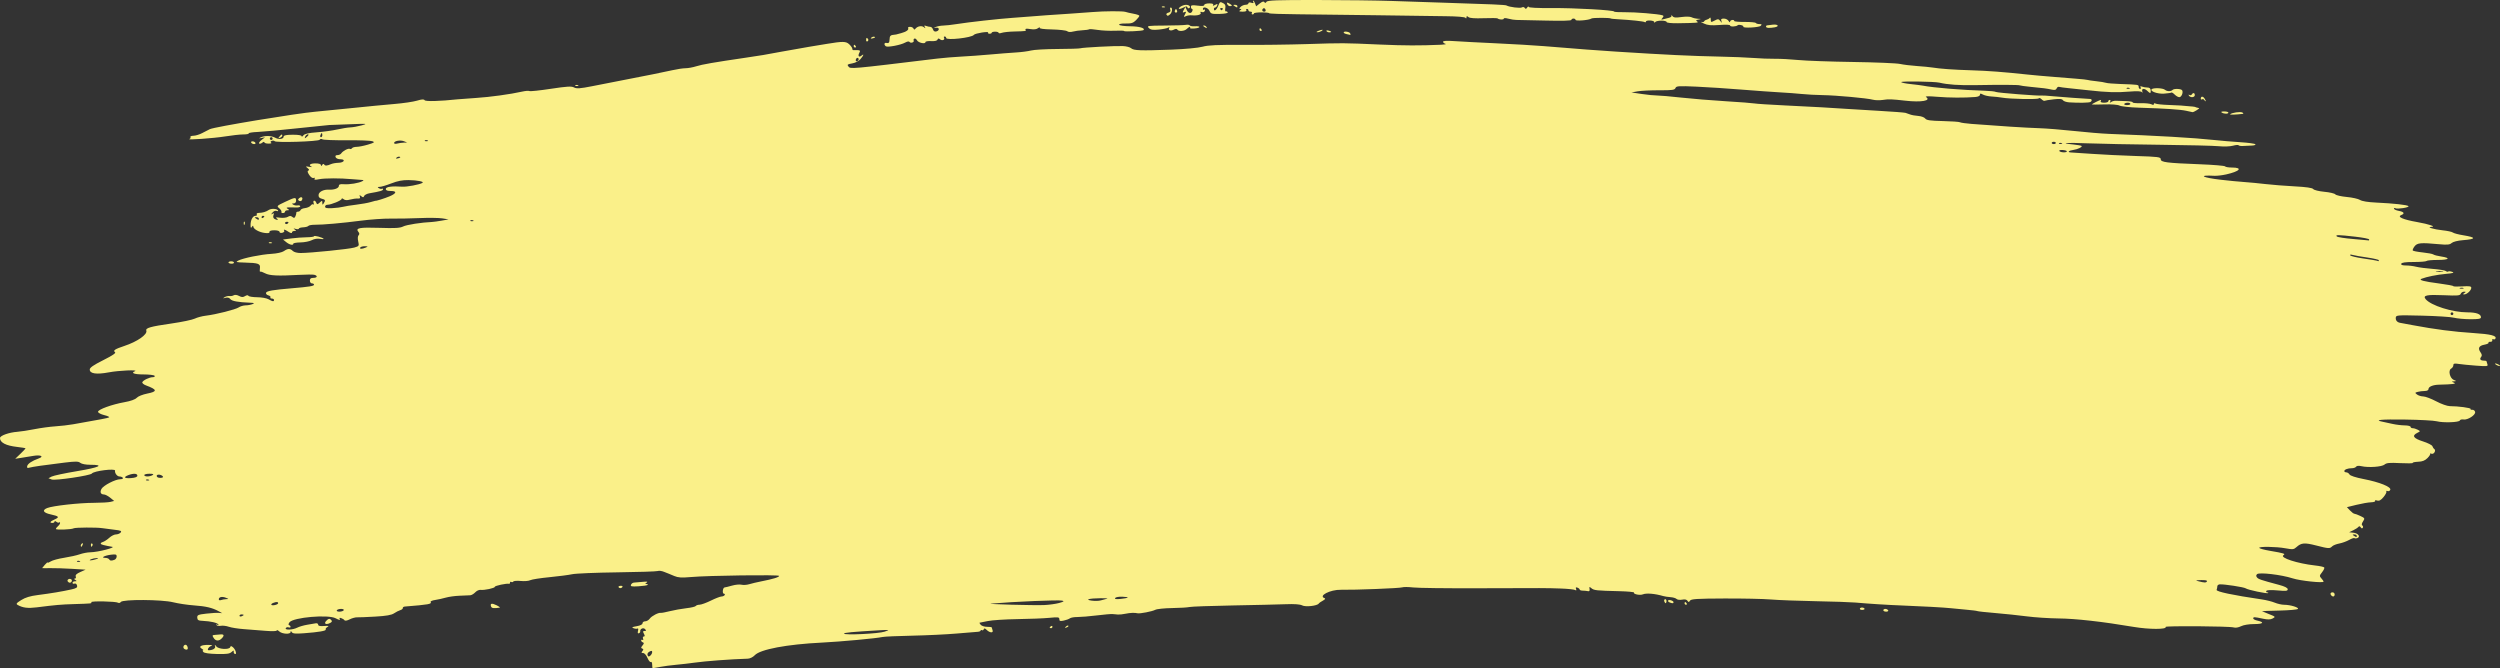 <svg width="217" height="58" viewBox="0 0 217 58" fill="none" xmlns="http://www.w3.org/2000/svg">
<rect x="0" y="0" width="217" height="58" fill="#333333" stroke="none"/>
<path d="M56.609 57.694C56.609 57.525 56.557 57.42 56.493 57.459C56.429 57.499 56.297 57.34 56.2 57.107C56.097 56.861 55.938 56.683 55.822 56.683C55.663 56.683 55.651 56.648 55.761 56.515C55.868 56.386 55.865 56.335 55.746 56.295C55.624 56.254 55.629 56.197 55.771 56.025C55.908 55.858 55.915 55.794 55.801 55.756C55.718 55.728 55.651 55.653 55.651 55.589C55.651 55.525 55.704 55.505 55.769 55.545C55.837 55.587 55.857 55.539 55.816 55.432C55.777 55.33 55.807 55.247 55.882 55.247C55.982 55.247 55.984 55.182 55.89 55.007C55.787 54.815 55.799 54.768 55.951 54.768C56.103 54.768 56.111 54.737 55.989 54.607C55.834 54.441 55.533 54.59 55.572 54.813C55.583 54.87 55.528 54.941 55.451 54.969C55.358 55.003 55.334 54.93 55.38 54.756C55.418 54.61 55.4 54.52 55.34 54.554C55.281 54.59 55.124 54.578 54.992 54.53C54.802 54.46 54.858 54.424 55.261 54.355C55.579 54.301 55.771 54.204 55.771 54.099C55.771 54.006 55.875 53.93 56.004 53.93C56.132 53.93 56.31 53.825 56.4 53.696C56.562 53.465 57.172 53.151 57.37 53.196C57.426 53.209 57.776 53.142 58.148 53.048C58.521 52.955 59.163 52.84 59.575 52.793C59.986 52.747 60.354 52.66 60.39 52.601C60.427 52.542 60.575 52.492 60.719 52.49C60.864 52.489 61.306 52.328 61.701 52.134C62.096 51.939 62.511 51.779 62.622 51.777C62.734 51.776 62.858 51.721 62.899 51.655C62.94 51.589 62.912 51.535 62.838 51.535C62.672 51.535 62.731 51 62.899 50.988C62.965 50.984 63.255 50.912 63.544 50.83C63.833 50.747 64.201 50.712 64.362 50.753C64.522 50.793 64.825 50.773 65.034 50.709C65.243 50.644 65.716 50.533 66.083 50.461C67.092 50.264 67.631 50.099 67.631 49.987C67.631 49.872 61.485 49.952 59.964 50.088C59.162 50.159 58.856 50.139 58.526 49.996C58.295 49.896 58.08 49.806 58.047 49.797C58.014 49.787 57.829 49.714 57.637 49.635C57.444 49.555 57.202 49.523 57.098 49.564C56.994 49.604 55.399 49.657 53.554 49.68C51.709 49.704 49.957 49.777 49.661 49.843C49.364 49.908 48.476 50.024 47.686 50.101C46.897 50.177 46.148 50.295 46.021 50.362C45.895 50.43 45.529 50.46 45.207 50.429C44.885 50.398 44.593 50.42 44.557 50.477C44.522 50.535 44.443 50.55 44.381 50.513C44.32 50.475 44.27 50.501 44.27 50.571C44.27 50.64 44.229 50.687 44.18 50.673C43.98 50.621 42.952 50.839 42.952 50.934C42.952 51.05 42.047 51.245 41.705 51.201C41.579 51.185 41.375 51.281 41.251 51.414C41.127 51.546 40.933 51.661 40.821 51.669C40.708 51.677 40.292 51.695 39.897 51.709C39.502 51.723 38.962 51.797 38.699 51.873C38.435 51.949 38.016 52.042 37.767 52.079C37.518 52.116 37.344 52.193 37.38 52.251C37.491 52.431 37.225 52.479 35.143 52.648C35.033 52.657 34.952 52.715 34.964 52.778C34.975 52.84 34.877 52.923 34.745 52.961C34.614 53 34.37 53.124 34.203 53.237C33.986 53.385 33.532 53.465 32.586 53.52C31.863 53.562 31.147 53.591 30.994 53.584C30.842 53.578 30.552 53.658 30.349 53.762C30.14 53.87 29.95 53.905 29.907 53.843C29.804 53.689 29.383 53.542 29.475 53.692C29.572 53.849 29.456 53.841 29.137 53.668C28.493 53.319 25.445 53.585 25.127 54.017C25.029 54.151 25.018 54.241 25.097 54.267C25.165 54.29 25.221 54.356 25.221 54.415C25.221 54.473 25.146 54.492 25.054 54.456C24.961 54.421 24.85 54.45 24.807 54.52C24.691 54.708 25.409 54.681 25.796 54.483C25.974 54.392 26.362 54.278 26.659 54.229C26.955 54.181 27.292 54.123 27.408 54.102C27.523 54.081 27.617 54.134 27.617 54.22C27.617 54.331 27.766 54.365 28.126 54.337C28.52 54.306 28.587 54.325 28.423 54.42C28.307 54.488 28.238 54.587 28.271 54.64C28.342 54.755 27.672 54.871 26.376 54.967C25.648 55.021 25.41 55 25.329 54.873C25.253 54.753 25.224 54.749 25.223 54.858C25.22 55.078 24.5 55.042 24.242 54.809C24.122 54.7 24.023 54.662 24.023 54.724C24.023 54.793 23.634 54.805 23.035 54.755C22.491 54.71 21.642 54.643 21.148 54.607C20.654 54.571 20.072 54.478 19.856 54.402C19.64 54.325 19.328 54.288 19.164 54.319C19 54.351 18.832 54.322 18.79 54.254C18.744 54.179 18.775 54.169 18.872 54.229C18.969 54.289 18.999 54.279 18.952 54.202C18.861 54.056 18.29 53.923 17.614 53.892C17.215 53.874 17.132 53.827 17.122 53.613C17.11 53.383 17.193 53.346 17.9 53.264C18.336 53.213 18.827 53.184 18.991 53.198L19.291 53.224L18.973 53.051C18.422 52.752 17.884 52.625 16.835 52.548C16.275 52.508 15.466 52.386 15.038 52.279C14.053 52.031 10.635 52.012 10.486 52.253C10.434 52.336 10.329 52.365 10.252 52.317C10.052 52.193 7.847 52.152 7.922 52.273C7.992 52.386 7.974 52.388 6.407 52.436C5.301 52.469 4.834 52.51 3.178 52.719C2.422 52.814 1.981 52.759 1.549 52.518C1.369 52.417 1.407 52.359 1.843 52.085C2.194 51.863 2.623 51.733 3.27 51.651C4.375 51.512 5.43 51.336 6.189 51.164C6.644 51.062 6.734 50.998 6.687 50.817C6.652 50.686 6.559 50.621 6.46 50.658C6.368 50.694 6.293 50.663 6.293 50.59C6.293 50.517 6.387 50.457 6.502 50.456C6.681 50.455 6.686 50.437 6.532 50.338C6.418 50.265 6.406 50.221 6.498 50.22C6.579 50.219 6.613 50.138 6.575 50.038C6.527 49.913 6.647 49.795 6.968 49.653L7.431 49.447L6.26 49.375C5.616 49.335 4.767 49.308 4.373 49.315C3.979 49.322 3.657 49.321 3.657 49.312C3.657 49.304 3.765 49.173 3.896 49.021C4.028 48.869 4.136 48.782 4.136 48.826C4.136 48.871 4.257 48.828 4.406 48.73C4.554 48.633 5.075 48.492 5.564 48.416C6.052 48.34 6.665 48.203 6.926 48.111C7.187 48.019 7.596 47.942 7.835 47.939C8.502 47.933 10.183 47.496 9.697 47.456C9.636 47.451 9.479 47.422 9.347 47.391C9.216 47.361 9.042 47.322 8.962 47.304C8.687 47.244 8.67 47.128 8.923 47.047C9.062 47.003 9.316 46.837 9.489 46.677C9.661 46.518 9.922 46.387 10.069 46.387C10.216 46.387 10.398 46.313 10.473 46.223C10.585 46.087 10.487 46.044 9.919 45.98C9.539 45.936 9.066 45.875 8.868 45.843C8.398 45.767 6.527 45.778 6.398 45.857C6.225 45.965 4.855 46.015 4.855 45.914C4.855 45.861 4.936 45.751 5.035 45.669C5.133 45.587 5.214 45.464 5.214 45.395C5.214 45.326 5.179 45.305 5.135 45.349C5.092 45.392 4.984 45.367 4.896 45.294C4.807 45.22 4.735 45.212 4.735 45.275C4.735 45.338 4.654 45.39 4.555 45.39C4.268 45.39 4.347 45.261 4.742 45.087C5.187 44.89 5.123 44.807 4.406 44.651C3.752 44.509 3.628 44.286 4.096 44.097C4.582 43.902 6.861 43.648 8.164 43.645C8.775 43.643 9.418 43.606 9.593 43.562L9.91 43.482L9.569 43.203C9.381 43.05 9.136 42.922 9.025 42.92C8.741 42.914 8.655 42.723 8.807 42.439C8.968 42.139 10.01 41.599 10.429 41.599C10.605 41.599 10.707 41.547 10.665 41.479C10.625 41.413 10.492 41.359 10.371 41.359C10.168 41.359 9.943 41.06 9.987 40.85C10.033 40.637 8.132 40.876 7.973 41.103C7.851 41.277 4.792 41.732 4.491 41.62L4.205 41.514L4.483 41.366C4.637 41.284 5.632 41.072 6.695 40.895C8.641 40.57 9.115 40.342 7.84 40.342C7.448 40.342 7.087 40.273 6.97 40.176C6.804 40.039 6.573 40.036 5.603 40.154C3.818 40.372 2.781 40.522 2.538 40.596C2.377 40.646 2.328 40.61 2.358 40.465C2.402 40.252 2.772 40.004 3.353 39.796C3.853 39.618 3.543 39.46 2.903 39.568C2.626 39.615 2.156 39.691 1.86 39.738L1.321 39.822L1.77 39.392C2.017 39.155 2.219 38.942 2.219 38.919C2.219 38.895 1.885 38.838 1.476 38.792C0.51 38.683 -0.007 38.412 6.41704e-05 38.019C0.004 37.812 0.779 37.534 1.5 37.481C1.797 37.459 2.471 37.356 2.998 37.251C3.525 37.147 4.334 37.037 4.795 37.007C5.256 36.977 5.957 36.897 6.353 36.827C8.807 36.396 9.36 36.29 9.466 36.23C9.531 36.193 9.342 36.103 9.046 36.031C8.749 35.959 8.509 35.83 8.509 35.743C8.509 35.542 9.716 35.104 10.812 34.908C11.345 34.813 11.74 34.672 11.869 34.529C11.984 34.401 12.386 34.24 12.782 34.162C13.682 33.985 13.658 33.818 12.68 33.456C12.47 33.379 12.323 33.253 12.353 33.177C12.42 33.004 12.976 32.739 13.272 32.739C13.395 32.739 13.461 32.685 13.421 32.62C13.38 32.554 12.945 32.5 12.455 32.5C11.647 32.5 11.323 32.377 11.713 32.22C12.062 32.079 10.314 32.155 9.451 32.319C8.375 32.522 7.79 32.437 7.79 32.077C7.79 31.912 8.103 31.694 8.966 31.26C9.779 30.851 10.093 30.637 9.984 30.566C9.777 30.433 9.982 30.296 10.785 30.031C11.919 29.657 12.819 29.029 12.701 28.695C12.62 28.467 13.062 28.342 14.889 28.079C15.796 27.948 16.705 27.758 16.909 27.656C17.112 27.555 17.543 27.44 17.865 27.402C18.756 27.295 20.459 26.864 20.725 26.679C20.855 26.588 21.125 26.51 21.324 26.505C21.524 26.501 21.795 26.451 21.927 26.394C22.117 26.312 22.069 26.288 21.687 26.274C20.666 26.236 20.124 26.135 19.989 25.958C19.896 25.837 19.752 25.8 19.569 25.85C19.33 25.916 19.32 25.908 19.503 25.794C19.619 25.721 19.808 25.677 19.922 25.696C20.036 25.714 20.202 25.684 20.291 25.629C20.386 25.569 20.573 25.592 20.747 25.686C20.978 25.809 21.093 25.813 21.27 25.702C21.413 25.613 21.523 25.604 21.569 25.678C21.609 25.743 21.948 25.797 22.323 25.8C22.698 25.802 23.14 25.881 23.304 25.975C23.663 26.18 23.784 26.195 23.784 26.035C23.784 25.969 23.7 25.915 23.597 25.915C23.494 25.915 23.44 25.867 23.476 25.809C23.512 25.751 23.428 25.674 23.29 25.637C23.152 25.601 23.063 25.501 23.092 25.414C23.144 25.254 23.681 25.161 25.341 25.022C26.841 24.896 27.258 24.828 27.258 24.711C27.258 24.649 27.177 24.598 27.078 24.598C26.978 24.598 26.898 24.492 26.898 24.359C26.898 24.183 26.978 24.119 27.198 24.119C27.543 24.119 27.601 23.935 27.283 23.852C27.165 23.821 26.559 23.825 25.935 23.86C24.12 23.962 23.393 23.928 23.013 23.723C22.82 23.618 22.628 23.554 22.586 23.581C22.544 23.607 22.531 23.476 22.559 23.291C22.618 22.886 22.45 22.823 21.219 22.79C20.483 22.769 20.426 22.751 20.682 22.619C21.103 22.401 22.647 22.088 23.567 22.034C24.038 22.006 24.483 21.908 24.642 21.796C24.983 21.558 25.188 21.555 25.418 21.785C25.521 21.888 25.81 21.963 26.098 21.962C26.986 21.957 30.299 21.621 30.749 21.489C31.169 21.366 31.182 21.347 31.093 20.954C31.037 20.707 31.05 20.498 31.125 20.422C31.21 20.337 31.207 20.248 31.113 20.135C30.827 19.79 31.191 19.719 32.939 19.777C34.298 19.822 34.722 19.797 34.997 19.657C35.289 19.508 36.604 19.303 37.501 19.267C37.633 19.261 38.01 19.209 38.34 19.15L38.938 19.043L38.399 18.956C38.103 18.908 37.213 18.896 36.423 18.93C35.632 18.963 34.5 18.984 33.907 18.975C33.314 18.966 32.155 19.047 31.331 19.154C29.701 19.366 28.021 19.515 27.297 19.51C27.045 19.509 26.805 19.555 26.763 19.612C26.722 19.669 26.52 19.723 26.314 19.732C26.108 19.74 25.94 19.792 25.94 19.846C25.94 19.901 25.819 19.911 25.671 19.87C25.459 19.81 25.44 19.821 25.581 19.919C25.735 20.028 25.731 20.046 25.551 20.047C25.435 20.048 25.341 20.109 25.341 20.182C25.341 20.264 25.227 20.241 25.046 20.123C24.718 19.908 24.574 19.874 24.674 20.035C24.71 20.094 24.632 20.169 24.501 20.204C24.365 20.239 24.263 20.207 24.263 20.128C24.263 20.047 24.074 19.989 23.814 19.989C23.528 19.989 23.375 20.041 23.392 20.133C23.412 20.232 23.282 20.259 22.978 20.22C22.48 20.157 21.988 19.878 21.985 19.657C21.983 19.563 21.941 19.575 21.867 19.69C21.777 19.829 21.75 19.794 21.749 19.532C21.746 19.1 21.944 18.732 22.177 18.732C22.278 18.732 22.327 18.678 22.286 18.612C22.245 18.546 22.309 18.488 22.429 18.483C22.823 18.467 23.074 18.394 23.341 18.219C23.581 18.063 24.143 18.123 24.143 18.305C24.143 18.338 24.071 18.338 23.983 18.304C23.894 18.27 23.746 18.336 23.653 18.45C23.507 18.629 23.508 18.644 23.654 18.556C23.785 18.477 23.805 18.504 23.74 18.673C23.69 18.804 23.718 18.931 23.81 18.99C24.039 19.135 24.232 19.108 24.023 18.96C23.888 18.863 23.957 18.848 24.304 18.896C24.558 18.931 24.862 18.899 24.983 18.823C25.149 18.72 25.244 18.722 25.377 18.832C25.519 18.949 25.571 18.936 25.646 18.765C25.697 18.648 25.73 18.512 25.72 18.462C25.709 18.413 25.777 18.373 25.87 18.373C25.964 18.373 26.061 18.311 26.086 18.236C26.111 18.16 26.29 18.082 26.483 18.061C26.676 18.041 26.895 17.942 26.968 17.841C27.042 17.74 27.146 17.698 27.199 17.746C27.252 17.794 27.262 17.74 27.221 17.625C27.128 17.367 27.357 17.343 27.456 17.6C27.519 17.763 27.553 17.761 27.752 17.581C27.964 17.389 27.977 17.39 27.979 17.606C27.98 17.797 27.999 17.805 28.097 17.654C28.27 17.387 28.245 17.328 27.924 17.248C27.721 17.197 27.638 17.098 27.651 16.923C27.672 16.643 28.09 16.434 28.57 16.462C29.019 16.488 29.414 16.334 29.414 16.134C29.414 16.004 29.534 15.966 29.864 15.991C30.346 16.026 31.159 15.891 31.451 15.727C31.596 15.646 31.585 15.625 31.391 15.617C31.259 15.612 30.882 15.583 30.552 15.552C29.534 15.456 28.179 15.459 27.69 15.558C27.354 15.626 27.247 15.614 27.307 15.517C27.358 15.434 27.326 15.407 27.222 15.447C27.123 15.485 26.964 15.375 26.838 15.182C26.684 14.947 26.663 14.839 26.767 14.805C26.864 14.773 26.84 14.701 26.695 14.588C26.498 14.433 26.511 14.424 26.839 14.481C27.036 14.515 27.131 14.511 27.048 14.473C26.745 14.33 26.912 14.182 27.378 14.182C27.68 14.182 27.858 14.238 27.859 14.332C27.86 14.442 27.888 14.439 27.964 14.319C28.028 14.217 28.095 14.202 28.142 14.279C28.222 14.409 28.375 14.399 28.749 14.239C28.878 14.184 29.16 14.135 29.377 14.131C29.873 14.121 30.034 13.823 29.543 13.823C29.349 13.823 29.171 13.745 29.131 13.644C29.085 13.523 29.137 13.464 29.292 13.464C29.419 13.464 29.565 13.397 29.618 13.315C29.755 13.1 30.244 12.846 30.369 12.923C30.428 12.96 30.51 12.934 30.551 12.868C30.593 12.801 30.775 12.746 30.957 12.746C31.139 12.746 31.581 12.658 31.938 12.552C32.503 12.383 32.554 12.344 32.323 12.257C32.177 12.203 31.177 12.165 30.1 12.174C29.024 12.183 28.073 12.147 27.987 12.094C27.898 12.039 27.795 12.054 27.748 12.129C27.652 12.285 23.928 12.403 23.835 12.253C23.803 12.201 23.692 12.19 23.59 12.229C23.464 12.277 23.448 12.327 23.539 12.383C23.613 12.429 23.509 12.466 23.309 12.466C23.109 12.466 22.945 12.415 22.945 12.352C22.945 12.289 22.863 12.306 22.762 12.389C22.662 12.472 22.541 12.502 22.495 12.456C22.448 12.409 22.544 12.268 22.707 12.144L23.005 11.917L22.706 11.975C22.443 12.025 22.436 12.018 22.646 11.919C22.991 11.755 23.559 11.772 23.892 11.956C24.216 12.136 24.622 12.076 24.622 11.85C24.622 11.745 24.859 11.698 25.401 11.695C25.89 11.692 26.18 11.739 26.18 11.822C26.18 11.894 26.247 11.865 26.329 11.757C26.438 11.616 26.762 11.54 27.497 11.484C28.058 11.442 28.856 11.332 29.272 11.239C29.688 11.146 30.2 11.065 30.41 11.058C30.62 11.052 31.062 10.973 31.391 10.883C31.953 10.73 31.889 10.724 30.373 10.785C29.483 10.821 28.675 10.851 28.576 10.852C28.477 10.854 27.237 10.981 25.82 11.135C24.404 11.289 22.859 11.432 22.388 11.452C21.917 11.472 21.556 11.529 21.587 11.579C21.617 11.628 21.409 11.669 21.125 11.669C20.841 11.669 20.124 11.747 19.531 11.843C18.514 12.006 16.122 12.175 16.447 12.06C16.529 12.031 16.567 11.958 16.529 11.898C16.492 11.837 16.613 11.786 16.798 11.782C16.983 11.779 17.323 11.674 17.554 11.549C17.785 11.425 18.081 11.272 18.213 11.211C18.646 11.009 25.712 9.841 27.378 9.695C27.872 9.652 29.3 9.51 30.552 9.38C31.804 9.25 33.457 9.091 34.224 9.027C34.992 8.963 35.88 8.833 36.197 8.737C36.613 8.612 36.796 8.601 36.856 8.697C36.931 8.82 38.192 8.786 39.717 8.621C39.948 8.596 40.676 8.542 41.335 8.501C42.517 8.427 44.318 8.179 45.327 7.951C45.611 7.886 45.895 7.865 45.956 7.903C46.018 7.941 46.853 7.854 47.811 7.708C49.229 7.494 49.605 7.472 49.828 7.591C50.052 7.711 50.34 7.691 51.409 7.48C53.189 7.13 55.512 6.674 56.669 6.448C57.196 6.346 57.962 6.185 58.371 6.092C58.78 5.998 59.292 5.922 59.509 5.922C59.726 5.922 60.147 5.845 60.443 5.751C60.943 5.591 61.966 5.413 64.696 5.013C66.099 4.808 66.381 4.76 67.811 4.49C68.47 4.366 69.548 4.175 70.207 4.066C70.866 3.957 71.567 3.842 71.764 3.809C73.163 3.578 73.43 3.582 73.708 3.84C73.858 3.98 73.981 4.155 73.981 4.23C73.981 4.304 74.021 4.359 74.07 4.351C74.12 4.344 74.284 4.344 74.434 4.351C74.663 4.363 74.688 4.402 74.588 4.589C74.441 4.863 74.559 5.011 74.778 4.829C75.025 4.624 74.969 4.808 74.685 5.135C74.536 5.306 74.236 5.46 73.961 5.506C73.558 5.574 73.513 5.612 73.641 5.767C73.835 5.999 73.671 6.014 81.348 5.086C81.876 5.022 82.819 4.944 83.445 4.912C84.071 4.881 85.203 4.798 85.961 4.729C86.719 4.66 87.716 4.582 88.177 4.555C88.638 4.529 89.229 4.452 89.49 4.384C89.75 4.316 90.784 4.257 91.787 4.253C92.79 4.249 93.681 4.221 93.769 4.192C93.984 4.119 96.792 3.972 97.46 3.999C97.755 4.01 98.079 4.094 98.18 4.185C98.406 4.39 98.981 4.41 101.655 4.309C102.884 4.263 104.013 4.157 104.384 4.054C104.867 3.919 105.669 3.883 107.798 3.897C109.328 3.908 111.874 3.876 113.455 3.826C116.66 3.725 116.489 3.724 119.805 3.868C121.952 3.961 123.19 3.965 125.076 3.884C125.406 3.87 125.581 3.834 125.465 3.804C125.35 3.774 125.256 3.693 125.256 3.624C125.256 3.542 125.592 3.523 126.244 3.569C126.788 3.607 128.419 3.693 129.868 3.76C131.318 3.827 133.178 3.936 134.001 4.004C137.31 4.275 138.572 4.371 140.291 4.481C144.589 4.755 146.855 4.864 149.216 4.911C150.303 4.933 151.651 4.987 152.211 5.032C152.771 5.077 153.607 5.109 154.068 5.103C154.529 5.097 155.446 5.145 156.105 5.21C156.764 5.275 158.898 5.351 160.847 5.38C162.796 5.409 164.629 5.486 164.92 5.55C165.211 5.614 165.873 5.696 166.39 5.731C166.908 5.767 167.501 5.824 167.708 5.858C168.417 5.973 169.523 6.052 171.14 6.102C172.564 6.146 173.948 6.251 175.992 6.471C176.321 6.506 176.78 6.55 177.01 6.569C177.241 6.587 177.834 6.637 178.328 6.679C178.822 6.721 179.658 6.789 180.185 6.829C180.712 6.869 181.17 6.919 181.203 6.939C181.236 6.959 181.57 7.009 181.944 7.048C182.319 7.088 182.705 7.151 182.801 7.188C182.898 7.225 183.454 7.271 184.037 7.291C185.638 7.345 185.636 7.345 185.636 7.538C185.636 7.637 185.693 7.718 185.763 7.718C185.833 7.718 185.851 7.655 185.803 7.578C185.744 7.482 185.783 7.463 185.926 7.518C186.041 7.562 186.254 7.598 186.399 7.598C186.577 7.598 186.669 7.676 186.681 7.837C186.703 8.124 186.638 8.137 186.397 7.897C186.147 7.647 185.866 7.665 185.95 7.927C185.992 8.056 185.979 8.085 185.917 8.003C185.848 7.912 185.51 7.895 184.857 7.949C183.733 8.043 182.884 8.017 181.323 7.841C180.697 7.771 179.888 7.684 179.526 7.649C179.164 7.614 178.804 7.564 178.727 7.539C178.65 7.514 178.556 7.575 178.518 7.675C178.466 7.809 178.352 7.835 178.079 7.775C177.65 7.681 177.374 7.645 176.231 7.536C175.77 7.491 175.361 7.435 175.321 7.411C175.237 7.359 173.635 7.351 171.439 7.39C170.046 7.415 169.064 7.347 168.331 7.173C167.919 7.076 165.03 7.033 165.03 7.125C165.03 7.172 165.394 7.25 165.839 7.297C166.283 7.345 166.755 7.405 166.887 7.431C167.811 7.613 170.287 7.817 172.278 7.876C172.739 7.889 173.174 7.937 173.243 7.981C173.359 8.056 177.028 8.341 177.224 8.292C177.271 8.28 177.714 8.308 178.208 8.354C178.972 8.425 180.923 8.568 181.413 8.589C181.59 8.597 181.611 8.751 181.448 8.852C181.332 8.924 180.429 8.94 179.611 8.885C179.362 8.869 179.114 8.784 179.06 8.697C178.988 8.58 178.782 8.561 178.256 8.621C177.867 8.666 177.513 8.723 177.469 8.75C177.425 8.776 177.307 8.716 177.207 8.616C177.107 8.516 176.997 8.48 176.962 8.537C176.894 8.646 174.476 8.599 173.775 8.475C173.545 8.434 173.138 8.39 172.872 8.376C172.606 8.363 172.269 8.288 172.123 8.21C171.912 8.097 171.859 8.1 171.859 8.228C171.859 8.322 171.698 8.401 171.469 8.419C170.522 8.496 169.196 8.489 168.145 8.401C167.389 8.339 167.066 8.346 167.183 8.425C167.655 8.741 166.769 8.897 165.389 8.74C164.166 8.602 163.947 8.594 163.419 8.675C163.146 8.716 162.764 8.707 162.569 8.655C162.056 8.518 159.389 8.274 158.201 8.256C157.641 8.248 156.833 8.204 156.404 8.159C155.976 8.114 155.113 8.05 154.487 8.016C153.861 7.982 152.379 7.875 151.193 7.779C150.007 7.682 148.243 7.566 147.273 7.522C145.692 7.45 145.501 7.462 145.432 7.641C145.367 7.811 145.159 7.84 144.021 7.835C143.287 7.833 142.444 7.874 142.148 7.927L141.609 8.024L142.507 8.158C143.001 8.231 143.594 8.29 143.825 8.288C144.056 8.286 144.999 8.368 145.922 8.47C146.844 8.572 148.596 8.716 149.815 8.789C151.034 8.863 152.151 8.949 152.298 8.98C152.445 9.012 153.658 9.09 154.993 9.154C157.395 9.269 159.077 9.363 160.358 9.454C160.72 9.48 161.963 9.555 163.12 9.622C164.277 9.688 165.302 9.767 165.397 9.796C165.491 9.826 165.677 9.89 165.809 9.94C165.94 9.99 166.256 10.046 166.509 10.064C166.762 10.082 167.032 10.183 167.108 10.287C167.219 10.438 167.531 10.483 168.624 10.508C169.382 10.525 170.056 10.572 170.122 10.612C170.187 10.653 170.646 10.718 171.14 10.756C173.502 10.941 175.864 11.091 176.95 11.125C177.609 11.146 179.011 11.257 180.065 11.372C181.119 11.487 182.467 11.599 183.06 11.621C187.165 11.772 190.443 11.963 192.165 12.15C192.758 12.215 193.798 12.302 194.475 12.345C195.152 12.387 195.735 12.468 195.77 12.524C195.805 12.58 195.655 12.631 195.437 12.636C195.219 12.641 194.888 12.657 194.702 12.67C194.516 12.684 194.34 12.657 194.312 12.611C194.283 12.564 194.061 12.581 193.817 12.648C193.57 12.717 193.028 12.736 192.59 12.691C192.159 12.648 189.865 12.591 187.493 12.566C185.121 12.54 182.29 12.484 181.203 12.441C179.265 12.366 178.716 12.412 179.987 12.544C180.34 12.581 180.655 12.637 180.687 12.669C180.772 12.754 180.334 12.965 179.971 13.014C179.547 13.07 179.413 13.222 179.776 13.235C179.935 13.241 180.766 13.296 181.622 13.357C182.479 13.418 184.164 13.501 185.366 13.54C187.343 13.603 187.553 13.63 187.553 13.82C187.553 14.083 188.035 14.146 190.942 14.258C192.114 14.303 193.101 14.385 193.135 14.441C193.169 14.496 193.434 14.542 193.722 14.542C194.707 14.542 194.431 14.872 193.222 15.142C192.881 15.218 192.422 15.27 192.204 15.258C190.744 15.177 191.127 15.413 192.764 15.603C193.423 15.68 194.339 15.768 194.801 15.8C195.262 15.832 196.098 15.912 196.658 15.978C197.218 16.043 198.35 16.133 199.173 16.176C200.188 16.229 200.71 16.305 200.791 16.412C200.857 16.499 201.285 16.603 201.749 16.647C202.21 16.689 202.642 16.79 202.708 16.871C202.774 16.951 203.221 17.053 203.702 17.098C204.184 17.142 204.698 17.258 204.846 17.354C205.015 17.465 205.533 17.55 206.247 17.583C207.786 17.654 208.992 17.789 209.059 17.897C209.13 18.011 208.081 18.173 207.919 18.074C207.853 18.033 207.799 18.05 207.799 18.113C207.799 18.175 207.988 18.262 208.219 18.305C208.674 18.39 208.76 18.539 208.428 18.668C208.037 18.82 208.585 19.06 209.816 19.276C210.851 19.458 211.504 19.683 211.028 19.693C210.58 19.703 211.271 19.914 211.991 19.987C212.418 20.031 212.831 20.119 212.907 20.182C212.984 20.246 213.388 20.353 213.804 20.42C214.962 20.606 214.95 20.756 213.768 20.849C213.327 20.883 212.924 20.986 212.802 21.094C212.632 21.247 212.424 21.265 211.664 21.194C210.119 21.05 209.814 21.078 209.582 21.385C209.468 21.535 209.399 21.696 209.427 21.742C209.456 21.788 209.842 21.864 210.286 21.91C210.73 21.956 211.148 22.036 211.214 22.087C211.279 22.139 211.589 22.22 211.902 22.266C212.761 22.394 212.585 22.563 211.593 22.563C211.11 22.563 210.674 22.603 210.624 22.653C210.574 22.702 210.071 22.742 209.507 22.742C208.794 22.742 208.465 22.788 208.43 22.892C208.394 22.995 208.523 23.042 208.837 23.043C209.09 23.043 209.485 23.093 209.716 23.153C209.947 23.213 210.592 23.297 211.149 23.339C211.707 23.38 212.224 23.465 212.299 23.526C212.373 23.588 212.465 23.607 212.503 23.569C212.542 23.53 212.699 23.544 212.852 23.598C213.067 23.675 212.939 23.715 212.292 23.774C211.528 23.843 210.656 24.018 210.195 24.194C209.903 24.306 210.358 24.429 211.723 24.607C212.398 24.695 212.951 24.799 212.951 24.838C212.951 24.877 213.301 24.887 213.729 24.859C214.355 24.82 214.508 24.844 214.508 24.985C214.508 25.202 214.129 25.557 213.9 25.554C213.759 25.553 213.76 25.532 213.909 25.436C214.062 25.337 214.057 25.32 213.875 25.318C213.758 25.317 213.63 25.4 213.591 25.502C213.53 25.661 213.313 25.679 212.127 25.625C210.64 25.559 210.275 25.638 210.548 25.968C211.007 26.52 212.878 27.112 214.164 27.112C214.941 27.112 215.347 27.258 215.347 27.536C215.347 27.675 215.155 27.71 214.418 27.708C213.907 27.707 213.274 27.648 213.01 27.579C212.747 27.51 211.505 27.429 210.251 27.399C208.033 27.346 207.97 27.351 207.952 27.585C207.935 27.816 208.081 27.981 208.338 28.023C208.404 28.034 208.921 28.129 209.487 28.236C211.338 28.585 212.983 28.797 214.665 28.905C216.224 29.005 216.756 29.142 216.595 29.402C216.558 29.462 216.477 29.479 216.414 29.44C216.351 29.401 216.314 29.441 216.332 29.528C216.35 29.615 216.272 29.679 216.157 29.67C216.042 29.661 215.974 29.695 216.006 29.747C216.037 29.798 215.88 29.874 215.657 29.916C215.173 30.006 215.059 30.222 215.306 30.576C215.438 30.764 215.452 30.876 215.358 30.989C215.204 31.175 215.305 31.302 215.606 31.302C215.727 31.302 215.826 31.325 215.826 31.353C215.826 31.38 215.862 31.496 215.905 31.61C215.978 31.8 215.898 31.81 214.917 31.738C214.33 31.694 213.647 31.626 213.4 31.587C213.042 31.53 212.951 31.554 212.951 31.703C212.951 31.805 212.864 31.938 212.757 31.997C212.483 32.151 212.648 32.84 212.992 32.979C213.238 33.078 213.239 33.084 213.01 33.099C212.771 33.115 212.771 33.115 213.01 33.218C213.244 33.318 212.918 33.361 211.693 33.391C211.182 33.404 210.794 33.565 210.794 33.765C210.794 33.872 210.67 33.937 210.465 33.938C210.283 33.939 210.013 33.972 209.863 34.013C209.607 34.081 209.604 34.096 209.803 34.247C209.92 34.335 210.163 34.409 210.343 34.411C210.523 34.414 211.027 34.604 211.461 34.834C211.9 35.067 212.426 35.253 212.643 35.253C213.369 35.253 214.502 35.406 214.446 35.496C214.416 35.545 214.482 35.578 214.595 35.569C214.707 35.56 214.818 35.645 214.841 35.759C214.896 36.022 214.188 36.477 213.823 36.412C213.677 36.387 213.538 36.424 213.514 36.496C213.458 36.666 212.06 36.713 211.5 36.565C211.263 36.502 210.037 36.436 208.775 36.418C206.642 36.388 206.013 36.449 206.811 36.609C206.992 36.645 207.383 36.73 207.679 36.797C207.976 36.864 208.448 36.921 208.728 36.924C209.008 36.927 209.237 36.983 209.237 37.049C209.237 37.115 209.321 37.169 209.424 37.169C209.527 37.169 209.723 37.228 209.858 37.3C210.101 37.431 210.101 37.433 209.82 37.573C209.329 37.818 209.481 38.049 210.307 38.312C210.731 38.446 211.103 38.635 211.133 38.731C211.164 38.826 211.237 38.936 211.295 38.974C211.479 39.094 211.259 39.464 211.052 39.384C210.947 39.344 210.894 39.344 210.935 39.385C210.975 39.425 210.872 39.594 210.706 39.76C210.488 39.978 210.263 40.067 209.892 40.081C209.61 40.092 209.401 40.136 209.427 40.18C209.454 40.223 208.96 40.231 208.329 40.199C207.412 40.152 207.142 40.177 206.982 40.322C206.759 40.523 205.582 40.607 204.968 40.464C204.734 40.41 204.563 40.427 204.512 40.509C204.467 40.581 204.303 40.641 204.148 40.641C203.787 40.641 203.486 40.756 203.486 40.893C203.486 40.952 203.564 41 203.66 41C203.756 41 203.879 41.082 203.935 41.181C203.998 41.294 204.467 41.447 205.169 41.583C206.553 41.852 207.572 42.264 207.476 42.515C207.439 42.611 207.332 42.66 207.238 42.624C207.145 42.588 207.098 42.608 207.135 42.667C207.172 42.727 207.06 42.943 206.888 43.148C206.656 43.423 206.51 43.501 206.333 43.445C206.199 43.403 206.122 43.417 206.159 43.478C206.196 43.538 206.039 43.592 205.81 43.599C205.581 43.605 205.015 43.703 204.552 43.816L203.712 44.022L203.979 44.307C204.126 44.463 204.297 44.592 204.358 44.592C204.418 44.592 204.653 44.679 204.879 44.786C205.274 44.973 205.283 44.993 205.109 45.259C204.994 45.434 204.971 45.564 205.047 45.611C205.113 45.652 205.133 45.741 205.091 45.81C205.041 45.89 204.977 45.876 204.909 45.772C204.841 45.666 204.772 45.652 204.714 45.731C204.665 45.798 204.463 45.931 204.265 46.027L203.906 46.2L204.285 46.241C204.695 46.285 204.915 46.592 204.617 46.706C204.517 46.745 204.404 46.746 204.368 46.71C204.332 46.673 204.122 46.745 203.903 46.868C203.684 46.991 203.299 47.13 203.049 47.177C202.799 47.224 202.521 47.335 202.432 47.423C202.222 47.633 202.14 47.629 201.027 47.344C200.028 47.089 199.746 47.113 199.336 47.487C199.105 47.698 199.012 47.709 198.386 47.593C197.565 47.441 196.018 47.422 196.106 47.564C196.14 47.619 196.561 47.731 197.042 47.813C198.266 48.022 198.404 48.066 198.203 48.191C197.854 48.406 199.415 48.914 200.941 49.082C201.353 49.127 201.716 49.207 201.748 49.258C201.78 49.31 201.693 49.496 201.554 49.671C201.322 49.966 201.318 50.007 201.496 50.204C201.602 50.321 201.689 50.446 201.689 50.482C201.689 50.63 199.661 50.417 198.994 50.199C198.035 49.886 196.093 49.657 195.913 49.837C195.819 49.931 195.818 50.013 195.91 50.124C196.036 50.275 196.228 50.34 197.826 50.768C198.324 50.901 198.574 51.029 198.574 51.148C198.574 51.3 198.433 51.316 197.685 51.248C197.116 51.197 196.769 51.212 196.72 51.292C196.678 51.36 196.709 51.416 196.79 51.416C196.871 51.416 196.909 51.443 196.875 51.477C196.795 51.558 195.098 51.202 194.929 51.069C194.797 50.965 193.047 50.696 192.674 50.722C192.559 50.73 192.464 50.805 192.464 50.887C192.464 50.969 192.437 51.109 192.402 51.198C192.344 51.352 193.807 51.661 196.328 52.03C196.707 52.085 197.212 52.212 197.451 52.312C197.689 52.411 198.053 52.493 198.259 52.494C198.802 52.495 199.581 52.732 199.455 52.858C199.397 52.916 198.668 52.979 197.834 52.998C197.001 53.016 196.328 53.041 196.339 53.052C196.35 53.063 196.625 53.177 196.951 53.305C197.518 53.527 197.531 53.543 197.272 53.682C197.069 53.79 196.852 53.794 196.404 53.699C195.675 53.542 195.579 53.54 195.579 53.681C195.579 53.741 195.74 53.826 195.937 53.87C196.592 54.013 196.45 54.169 195.665 54.169C195.207 54.169 194.745 54.245 194.52 54.357C194.293 54.47 194.038 54.512 193.878 54.461C193.536 54.352 187.912 54.311 187.977 54.417C188.117 54.643 186.545 54.642 185.204 54.415C182.488 53.957 180.178 53.697 178.687 53.681C177.864 53.672 176.624 53.591 175.932 53.5C175.24 53.41 174.007 53.28 173.193 53.212C172.378 53.145 171.677 53.068 171.635 53.043C171.593 53.018 171.155 52.962 170.661 52.92C170.166 52.878 169.573 52.821 169.343 52.793C168.863 52.735 166.677 52.614 165.09 52.556C163.942 52.515 162.197 52.405 161.016 52.299C160.621 52.264 159.085 52.212 157.602 52.184C156.12 52.156 154.367 52.089 153.709 52.035C153.05 51.981 151.227 51.942 149.659 51.949C147.287 51.958 146.788 51.99 146.694 52.137C146.598 52.287 146.564 52.288 146.473 52.146C146.401 52.035 146.247 52.003 146.011 52.05C145.816 52.089 145.598 52.062 145.526 51.99C145.454 51.918 145.217 51.847 144.999 51.833C144.782 51.819 144.496 51.776 144.364 51.737C143.646 51.525 142.898 51.463 142.597 51.591C142.355 51.694 141.751 51.573 141.834 51.438C141.865 51.388 141.288 51.333 140.551 51.315C138.568 51.268 138.363 51.246 138.138 51.06C137.956 50.908 137.938 50.915 137.974 51.123C138.001 51.281 137.957 51.342 137.835 51.313C137.736 51.29 137.534 51.269 137.386 51.268C137.237 51.267 137.116 51.224 137.116 51.174C137.116 51.123 137.029 51.049 136.923 51.008C136.783 50.954 136.75 50.985 136.802 51.121C136.851 51.25 136.828 51.279 136.725 51.214C136.644 51.162 136.065 51.103 135.439 51.082C134.122 51.039 134.318 51.039 128.131 51.061C125.528 51.07 123.065 51.039 122.658 50.991C122.251 50.944 121.827 50.94 121.716 50.982C121.512 51.06 117.598 51.215 116.396 51.192C115.456 51.174 114.389 51.727 114.982 51.924C115.071 51.953 115.01 52.038 114.833 52.132C114.668 52.218 114.503 52.335 114.467 52.39C114.335 52.591 113.317 52.703 113.029 52.549C112.846 52.451 112.364 52.416 111.606 52.446C110.974 52.47 108.901 52.518 106.999 52.553C105.096 52.588 103.408 52.649 103.248 52.689C103.088 52.729 102.408 52.77 101.737 52.78C101.066 52.791 100.409 52.859 100.277 52.933C100.041 53.066 98.93 53.283 98.744 53.233C98.515 53.172 98.089 53.187 97.701 53.271C97.471 53.321 97.174 53.353 97.042 53.342C96.91 53.331 96.695 53.312 96.563 53.3C96.431 53.289 95.811 53.343 95.185 53.42C94.559 53.497 93.814 53.559 93.529 53.558C93.245 53.557 92.948 53.606 92.87 53.669C92.793 53.731 92.554 53.82 92.34 53.865C92.021 53.933 91.951 53.912 91.951 53.746C91.951 53.566 91.852 53.553 91.082 53.628C90.605 53.675 89.351 53.725 88.297 53.74C87.243 53.756 86.09 53.831 85.735 53.909C85.38 53.986 85.063 54.049 85.031 54.049C84.999 54.049 85.04 54.13 85.122 54.229C85.204 54.328 85.453 54.408 85.676 54.408C85.898 54.408 86.081 54.431 86.081 54.458C86.081 54.486 86.113 54.594 86.153 54.698C86.253 54.958 85.916 54.945 85.649 54.679C85.499 54.528 85.427 54.512 85.391 54.62C85.364 54.702 85.292 54.739 85.232 54.701C85.171 54.664 85.122 54.677 85.122 54.731C85.122 54.784 85.001 54.834 84.853 54.842C84.704 54.85 83.882 54.918 83.025 54.992C82.169 55.067 80.444 55.149 79.192 55.176C77.94 55.202 76.781 55.253 76.616 55.289C76.058 55.412 72.989 55.695 71.345 55.777C68.298 55.927 65.988 56.363 65.511 56.876C65.362 57.037 65.1 57.167 64.911 57.173C63.361 57.223 61.208 57.385 60.263 57.521C59.868 57.578 59.174 57.658 58.722 57.699C58.27 57.739 57.629 57.823 57.298 57.886C56.967 57.949 56.677 58 56.653 58C56.629 58 56.609 57.862 56.609 57.694L56.609 57.694ZM56.609 56.605C56.609 56.474 56.556 56.464 56.374 56.561C56.234 56.636 56.167 56.76 56.208 56.868C56.262 57.007 56.316 57.017 56.444 56.911C56.535 56.836 56.609 56.698 56.609 56.605ZM76.796 54.824C77.265 54.656 77.253 54.654 76.257 54.712C73.976 54.846 73.262 54.913 73.262 54.996C73.262 55.152 76.292 55.005 76.796 54.824ZM21.148 53.378C21.148 53.352 21.067 53.331 20.968 53.331C20.869 53.331 20.788 53.383 20.788 53.447C20.788 53.511 20.869 53.532 20.968 53.494C21.067 53.456 21.148 53.404 21.148 53.378ZM29.834 52.972C29.875 52.904 29.777 52.852 29.608 52.852C29.443 52.852 29.275 52.906 29.235 52.972C29.193 53.04 29.291 53.092 29.46 53.092C29.625 53.092 29.793 53.038 29.834 52.972ZM24.143 52.359C24.143 52.236 24 52.224 23.733 52.326C23.433 52.442 23.514 52.585 23.843 52.522C24.008 52.491 24.143 52.418 24.143 52.359ZM91.931 52.34C92.34 52.226 92.396 52.182 92.195 52.135C91.875 52.059 88.063 52.219 86.021 52.394C85.466 52.441 89.752 52.557 90.633 52.519C91.061 52.5 91.645 52.419 91.931 52.34ZM96.084 51.971C96.216 51.94 95.973 51.919 95.545 51.925C94.523 51.937 94.118 52.047 94.766 52.136C95.03 52.172 95.38 52.163 95.545 52.115C95.71 52.067 95.952 52.003 96.084 51.971V51.971ZM19.63 52.007C19.877 51.999 19.875 51.993 19.598 51.883C19.272 51.752 18.991 51.817 18.991 52.023C18.991 52.098 19.077 52.127 19.181 52.087C19.285 52.047 19.487 52.011 19.63 52.007ZM97.884 51.872C97.916 51.84 97.703 51.805 97.41 51.794C97.117 51.782 96.84 51.834 96.795 51.907C96.737 52.001 96.877 52.025 97.269 51.986C97.575 51.955 97.852 51.904 97.884 51.872ZM191.566 50.458C191.612 50.384 191.421 50.343 191.064 50.352C190.552 50.365 190.528 50.377 190.847 50.458C191.371 50.591 191.484 50.591 191.566 50.458ZM6.914 48.7C6.827 48.665 6.724 48.67 6.684 48.709C6.645 48.749 6.715 48.778 6.842 48.772C6.981 48.767 7.01 48.738 6.914 48.7V48.7ZM8.329 48.542C8.57 48.465 8.582 48.446 8.389 48.443C8.257 48.441 8.042 48.486 7.91 48.542C7.605 48.673 7.92 48.673 8.329 48.542ZM9.937 48.589C10.041 48.549 10.126 48.42 10.126 48.301C10.126 48.118 10.051 48.096 9.617 48.15C9.067 48.219 8.707 48.423 9.137 48.423C9.278 48.423 9.427 48.477 9.467 48.542C9.552 48.68 9.669 48.692 9.937 48.589ZM204.564 46.507C204.564 46.441 204.47 46.388 204.355 46.389C204.176 46.391 204.171 46.408 204.325 46.507C204.551 46.653 204.564 46.653 204.564 46.507ZM12.904 41.636C12.818 41.602 12.714 41.606 12.675 41.646C12.635 41.686 12.705 41.714 12.832 41.709C12.971 41.703 13 41.675 12.904 41.636V41.636ZM11.923 41.287C11.923 41.092 11.59 41.07 11.152 41.236C10.676 41.417 10.789 41.545 11.384 41.498C11.746 41.469 11.923 41.4 11.923 41.287ZM14.149 41.374C14.029 41.18 13.6 41.131 13.6 41.31C13.6 41.411 13.723 41.479 13.907 41.479C14.076 41.479 14.184 41.431 14.149 41.374ZM13.241 41.239C13.375 41.153 13.306 41.123 12.972 41.121C12.724 41.12 12.522 41.174 12.522 41.239C12.522 41.392 13.005 41.392 13.241 41.239ZM212.951 27.232C212.951 27.166 212.897 27.112 212.831 27.112C212.765 27.112 212.711 27.166 212.711 27.232C212.711 27.298 212.765 27.352 212.831 27.352C212.897 27.352 212.951 27.298 212.951 27.232ZM213.819 24.998C213.737 24.965 213.602 24.965 213.52 24.998C213.437 25.031 213.505 25.058 213.669 25.058C213.834 25.058 213.901 25.031 213.819 24.998ZM212.022 23.556C211.874 23.527 211.631 23.527 211.483 23.556C211.335 23.585 211.456 23.608 211.753 23.608C212.049 23.608 212.17 23.585 212.022 23.556ZM206.481 22.59C206.481 22.538 206.037 22.433 205.493 22.354C204.949 22.276 204.375 22.175 204.216 22.13C204.037 22.078 203.956 22.091 204.001 22.165C204.042 22.23 204.549 22.352 205.128 22.436C205.708 22.52 206.236 22.605 206.302 22.626C206.367 22.647 206.435 22.668 206.451 22.673C206.468 22.678 206.481 22.641 206.481 22.59ZM31.75 21.486C31.964 21.394 31.956 21.382 31.668 21.374C31.49 21.37 31.312 21.42 31.271 21.486C31.183 21.628 31.418 21.628 31.75 21.486ZM205.643 20.784C205.643 20.728 205.102 20.62 204.44 20.545C202.951 20.375 202.683 20.372 202.836 20.524C202.9 20.588 203.544 20.688 204.267 20.747C204.991 20.806 205.596 20.861 205.613 20.87C205.629 20.88 205.643 20.841 205.643 20.784V20.784ZM25.029 19.351C25.063 19.296 25.012 19.251 24.916 19.251C24.82 19.251 24.742 19.296 24.742 19.351C24.742 19.405 24.793 19.45 24.855 19.45C24.917 19.45 24.995 19.405 25.029 19.351ZM41.057 19.129C40.971 19.095 40.868 19.099 40.828 19.139C40.788 19.178 40.859 19.207 40.985 19.201C41.125 19.196 41.153 19.167 41.057 19.129V19.129ZM22.466 18.971C22.466 18.906 22.371 18.853 22.256 18.854C22.077 18.855 22.073 18.872 22.226 18.971C22.452 19.117 22.466 19.117 22.466 18.971ZM22.945 18.785C22.945 18.756 22.891 18.732 22.825 18.732C22.759 18.732 22.705 18.789 22.705 18.859C22.705 18.928 22.759 18.952 22.825 18.912C22.891 18.871 22.945 18.814 22.945 18.785ZM29.774 17.951C29.938 17.905 30.451 17.823 30.912 17.768C31.373 17.713 31.939 17.611 32.17 17.541C32.4 17.472 32.589 17.419 32.589 17.425C32.589 17.471 33.41 17.214 33.817 17.041C34.435 16.779 34.474 16.577 33.907 16.577C33.614 16.577 33.487 16.523 33.487 16.398C33.487 16.213 34.024 16.141 34.914 16.204C35.301 16.232 36.408 16.025 36.661 15.878C36.85 15.768 36.246 15.644 35.457 15.631C34.944 15.623 34.507 15.707 33.967 15.919C33.546 16.083 33.091 16.219 32.956 16.22C32.759 16.221 32.744 16.244 32.883 16.332C32.978 16.392 33.1 16.415 33.152 16.383C33.205 16.35 33.248 16.375 33.248 16.437C33.248 16.544 32.986 16.62 32.071 16.776C31.851 16.814 31.643 16.921 31.607 17.013C31.555 17.151 31.508 17.154 31.355 17.029C31.197 16.901 31.178 16.907 31.237 17.065C31.289 17.203 31.238 17.248 31.05 17.234C30.908 17.223 30.613 17.262 30.394 17.322C30.119 17.398 29.944 17.387 29.825 17.289C29.729 17.209 29.654 17.198 29.654 17.265C29.654 17.396 28.741 17.774 28.422 17.774C28.309 17.774 28.216 17.848 28.216 17.938C28.216 18.06 28.377 18.093 28.845 18.068C29.191 18.05 29.609 17.997 29.774 17.951V17.951ZM34.702 13.61C34.615 13.581 34.488 13.614 34.418 13.684C34.329 13.773 34.376 13.788 34.575 13.736C34.737 13.694 34.792 13.639 34.702 13.61ZM179.406 13.135C179.406 13.086 179.242 13.034 179.042 13.02C178.834 13.005 178.709 13.044 178.75 13.11C178.833 13.245 179.406 13.267 179.406 13.135ZM35.045 12.381L35.344 12.372L35.065 12.26C34.749 12.133 34.206 12.231 34.206 12.414C34.206 12.481 34.327 12.502 34.476 12.462C34.624 12.423 34.88 12.386 35.045 12.381ZM178.448 12.407C178.448 12.352 178.367 12.307 178.268 12.307C178.169 12.307 178.088 12.352 178.088 12.407C178.088 12.462 178.169 12.507 178.268 12.507C178.367 12.507 178.448 12.462 178.448 12.407ZM178.949 12.425C178.863 12.39 178.76 12.395 178.72 12.434C178.68 12.474 178.751 12.502 178.877 12.497C179.017 12.491 179.045 12.463 178.949 12.425V12.425ZM37.104 12.185C37.017 12.151 36.914 12.155 36.874 12.195C36.835 12.235 36.905 12.263 37.032 12.258C37.171 12.252 37.2 12.224 37.104 12.185V12.185ZM23.664 12.028C23.664 11.962 23.61 11.908 23.544 11.908C23.478 11.908 23.424 11.962 23.424 12.028C23.424 12.094 23.478 12.147 23.544 12.147C23.61 12.147 23.664 12.094 23.664 12.028ZM26.779 11.714C26.779 11.58 26.554 11.697 26.489 11.865C26.426 12.029 26.444 12.037 26.596 11.91C26.697 11.827 26.779 11.739 26.779 11.714ZM27.977 11.728C27.977 11.63 27.955 11.549 27.93 11.549C27.904 11.549 27.851 11.63 27.814 11.728C27.776 11.827 27.797 11.908 27.861 11.908C27.924 11.908 27.977 11.827 27.977 11.728ZM184.82 7.636C184.733 7.601 184.63 7.606 184.59 7.645C184.55 7.685 184.621 7.714 184.747 7.708C184.887 7.703 184.915 7.674 184.82 7.636V7.636ZM74.514 5.212C74.552 5.151 74.534 5.07 74.474 5.033C74.414 4.996 74.334 5.046 74.296 5.144C74.222 5.338 74.402 5.394 74.514 5.212ZM17.65 56.593C17.581 56.511 17.572 56.442 17.629 56.44C17.687 56.438 17.633 56.378 17.51 56.306C17.194 56.123 17.474 55.966 18.093 55.979C18.416 55.986 18.494 56.014 18.333 56.067C18.104 56.141 17.934 56.446 18.123 56.442C18.475 56.436 18.729 56.279 18.674 56.103C18.62 55.931 18.635 55.932 18.785 56.115C18.99 56.363 19.902 56.408 19.98 56.175C20.02 56.056 20.069 56.056 20.217 56.178C20.45 56.371 20.588 56.838 20.39 56.765C20.313 56.736 20.267 56.641 20.288 56.552C20.315 56.439 20.26 56.451 20.105 56.591C19.928 56.751 19.671 56.787 18.829 56.767C18.16 56.752 17.73 56.688 17.65 56.593L17.65 56.593ZM16.005 56.33C15.846 56.231 15.922 55.965 16.11 55.965C16.247 55.965 16.367 56.303 16.255 56.372C16.205 56.403 16.093 56.384 16.005 56.33ZM18.54 55.366C18.408 55.154 18.421 55.125 18.661 55.109C18.81 55.099 19.012 55.082 19.111 55.071C19.431 55.036 19.491 55.145 19.28 55.378C19.014 55.672 18.728 55.668 18.54 55.366ZM91.112 54.475C91.112 54.447 91.166 54.389 91.232 54.349C91.298 54.308 91.352 54.332 91.352 54.401C91.352 54.471 91.298 54.528 91.232 54.528C91.166 54.528 91.112 54.505 91.112 54.475ZM92.518 54.394C92.599 54.312 92.696 54.275 92.733 54.312C92.769 54.349 92.703 54.416 92.585 54.461C92.414 54.526 92.4 54.512 92.518 54.394ZM28.216 54.064C28.216 54.006 28.299 53.89 28.401 53.806C28.545 53.687 28.618 53.684 28.73 53.796C28.841 53.908 28.833 53.965 28.694 54.053C28.468 54.195 28.216 54.201 28.216 54.064V54.064ZM163.472 52.972C163.472 52.906 163.55 52.852 163.645 52.852C163.74 52.852 163.851 52.906 163.892 52.972C163.932 53.038 163.855 53.092 163.719 53.092C163.583 53.092 163.472 53.038 163.472 52.972ZM161.436 52.845C161.436 52.709 161.758 52.695 161.84 52.827C161.872 52.88 161.794 52.93 161.667 52.94C161.54 52.949 161.436 52.907 161.436 52.845ZM42.628 52.652C42.52 52.371 42.684 52.33 43.098 52.534C43.314 52.64 43.437 52.735 43.371 52.745C42.866 52.821 42.684 52.798 42.628 52.652ZM146.221 52.373C146.221 52.307 146.245 52.254 146.274 52.254C146.303 52.254 146.36 52.307 146.401 52.373C146.441 52.439 146.418 52.493 146.348 52.493C146.278 52.493 146.221 52.439 146.221 52.373ZM144.494 52.27C144.442 52.186 144.432 52.086 144.472 52.046C144.579 51.939 144.696 52.097 144.638 52.27C144.597 52.392 144.569 52.392 144.494 52.27V52.27ZM144.933 52.294C144.688 52.195 144.763 52.031 145.023 52.099C145.155 52.134 145.263 52.209 145.263 52.268C145.263 52.382 145.169 52.389 144.933 52.294ZM202.368 51.695C202.23 51.557 202.281 51.416 202.468 51.416C202.567 51.416 202.648 51.496 202.648 51.595C202.648 51.782 202.506 51.833 202.368 51.695ZM53.69 50.962C53.657 50.909 53.736 50.859 53.865 50.849C53.993 50.839 54.067 50.882 54.029 50.944C53.944 51.081 53.769 51.09 53.69 50.962ZM54.769 50.756C54.807 50.658 54.926 50.573 55.035 50.568C55.143 50.563 55.474 50.535 55.771 50.505C56.159 50.466 56.26 50.485 56.13 50.572C55.982 50.672 55.98 50.694 56.12 50.695C56.213 50.697 56.256 50.731 56.215 50.772C56.174 50.813 55.817 50.866 55.421 50.89C54.821 50.927 54.712 50.904 54.769 50.756ZM5.878 50.466C5.79 50.323 6.015 50.181 6.175 50.279C6.309 50.362 6.221 50.578 6.053 50.578C5.995 50.578 5.916 50.527 5.878 50.466ZM7.011 47.352C7.011 47.29 7.065 47.207 7.13 47.166C7.198 47.124 7.218 47.172 7.177 47.279C7.097 47.486 7.011 47.524 7.011 47.352ZM7.89 47.291C7.89 47.195 7.936 47.145 7.992 47.179C8.048 47.214 8.062 47.292 8.025 47.353C7.928 47.51 7.89 47.492 7.89 47.291ZM216.664 31.662C216.566 31.598 216.539 31.546 216.605 31.546C216.67 31.546 216.805 31.598 216.904 31.662C217.003 31.726 217.03 31.778 216.964 31.778C216.898 31.778 216.763 31.726 216.664 31.662ZM19.83 22.777C19.83 22.725 19.938 22.683 20.07 22.683C20.201 22.683 20.309 22.733 20.309 22.795C20.309 22.857 20.201 22.899 20.07 22.889C19.938 22.879 19.83 22.829 19.83 22.777ZM24.847 21.019L24.566 20.791L25.283 20.696C25.677 20.644 26.283 20.598 26.629 20.595C26.975 20.591 27.258 20.551 27.258 20.506C27.258 20.413 27.971 20.599 28.083 20.721C28.123 20.765 27.99 20.77 27.787 20.732C27.559 20.688 27.283 20.732 27.068 20.846C26.876 20.947 26.436 21.036 26.09 21.042C25.744 21.048 25.461 21.097 25.461 21.15C25.461 21.322 25.135 21.252 24.847 21.019V21.019ZM23.337 21.054C23.377 21.014 23.48 21.01 23.566 21.045C23.662 21.083 23.634 21.111 23.494 21.117C23.368 21.122 23.297 21.094 23.337 21.054V21.054ZM21.157 19.4C21.152 19.274 21.18 19.203 21.22 19.243C21.26 19.283 21.264 19.386 21.23 19.473C21.192 19.568 21.163 19.54 21.157 19.4H21.157ZM24.429 18.394C24.463 18.34 24.38 18.201 24.245 18.086C24.004 17.88 24.012 17.871 24.741 17.526C25.619 17.111 25.7 17.102 25.7 17.415C25.7 17.563 25.62 17.655 25.491 17.656C25.321 17.658 25.313 17.678 25.451 17.765C25.544 17.824 25.719 17.854 25.84 17.83C25.961 17.807 26.06 17.843 26.06 17.91C26.06 17.977 25.885 18.022 25.671 18.011C25.456 17.999 25.173 17.996 25.041 18.003C24.842 18.015 24.832 18.037 24.982 18.133C25.135 18.233 25.131 18.25 24.952 18.251C24.836 18.252 24.742 18.307 24.742 18.373C24.742 18.439 24.658 18.493 24.555 18.493C24.453 18.493 24.396 18.448 24.429 18.394V18.394ZM25.961 17.428C25.841 17.354 25.845 17.304 25.984 17.189C26.177 17.028 26.332 17.169 26.198 17.385C26.151 17.462 26.046 17.481 25.961 17.428ZM21.807 12.387C21.766 12.321 21.814 12.267 21.913 12.267C22.011 12.267 22.125 12.321 22.166 12.387C22.207 12.453 22.159 12.507 22.061 12.507C21.962 12.507 21.848 12.453 21.807 12.387ZM24.261 11.851C24.433 11.643 24.502 11.621 24.502 11.775C24.502 11.834 24.414 11.916 24.306 11.958C24.141 12.021 24.134 12.003 24.261 11.851ZM193.576 9.919C193.717 9.778 194.484 9.669 194.639 9.767C194.728 9.823 194.747 9.875 194.681 9.883C194.036 9.957 193.522 9.973 193.576 9.919ZM192.849 9.771C192.75 9.708 192.824 9.673 193.059 9.673C193.259 9.673 193.423 9.718 193.423 9.773C193.423 9.9 193.051 9.899 192.849 9.771V9.771ZM189.769 9.618C189.256 9.504 188.011 9.421 185.685 9.348C184.888 9.323 184.121 9.241 183.98 9.166C183.827 9.084 183.29 9.042 182.643 9.062C182.049 9.08 181.562 9.083 181.562 9.068C181.562 9.026 182.26 8.675 182.342 8.675C182.382 8.675 182.382 8.729 182.341 8.795C182.298 8.865 182.42 8.915 182.634 8.915C182.835 8.915 183 8.861 183 8.795C183 8.729 183.057 8.675 183.127 8.675C183.197 8.675 183.213 8.743 183.164 8.825C183.097 8.936 183.119 8.943 183.247 8.854C183.342 8.787 183.527 8.738 183.659 8.746C183.791 8.754 184.185 8.768 184.535 8.777C184.885 8.787 185.146 8.836 185.115 8.885C185.085 8.934 185.391 8.967 185.797 8.957C186.202 8.947 186.629 8.99 186.744 9.051C186.884 9.126 186.954 9.119 186.954 9.032C186.954 8.96 187.019 8.941 187.098 8.99C187.178 9.039 187.704 9.094 188.267 9.112C188.829 9.13 189.29 9.151 189.29 9.159C189.29 9.167 189.559 9.191 189.889 9.212C190.218 9.233 190.501 9.263 190.518 9.277C190.546 9.302 190.669 9.339 190.877 9.383C190.972 9.403 190.41 9.751 190.308 9.735C190.275 9.73 190.033 9.677 189.769 9.618L189.769 9.618ZM184.917 9.02C184.917 8.962 184.812 8.915 184.684 8.915C184.557 8.915 184.423 8.962 184.387 9.02C184.351 9.077 184.456 9.124 184.62 9.124C184.783 9.124 184.917 9.077 184.917 9.02ZM191.325 8.674C191.284 8.607 191.2 8.583 191.138 8.621C191.077 8.659 191.027 8.636 191.027 8.57C191.027 8.338 191.22 8.334 191.363 8.564C191.443 8.691 191.484 8.795 191.454 8.795C191.425 8.795 191.367 8.741 191.325 8.674V8.674ZM188.761 8.207C188.634 8.08 188.506 8.002 188.475 8.033C188.445 8.063 188.157 8.106 187.836 8.128C187.281 8.167 186.592 7.92 186.766 7.745C186.906 7.606 187.733 7.638 187.914 7.791C188.099 7.947 188.436 7.952 188.587 7.801C188.715 7.674 189.326 7.702 189.41 7.838C189.525 8.025 189.354 8.436 189.162 8.436C189.067 8.436 188.887 8.333 188.761 8.207V8.207ZM189.997 8.298C189.946 8.215 189.964 8.192 190.042 8.24C190.113 8.284 190.206 8.266 190.247 8.199C190.359 8.018 190.508 8.051 190.508 8.257C190.508 8.467 190.121 8.499 189.997 8.298ZM49.933 7.406C49.973 7.366 50.076 7.362 50.162 7.397C50.258 7.435 50.23 7.463 50.09 7.469C49.964 7.474 49.893 7.446 49.933 7.406V7.406ZM74.1 4.006C74.1 3.941 74.124 3.887 74.153 3.887C74.182 3.887 74.239 3.941 74.28 4.006C74.321 4.072 74.297 4.126 74.227 4.126C74.157 4.126 74.1 4.072 74.1 4.006ZM76.894 4.019C76.701 3.877 76.747 3.673 76.96 3.728C77.096 3.764 77.183 3.715 77.195 3.596C77.206 3.493 77.224 3.327 77.235 3.228C77.246 3.129 77.354 3.042 77.475 3.034C77.596 3.025 77.735 3.008 77.784 2.994C77.834 2.98 78.036 2.926 78.234 2.873C78.673 2.755 78.912 2.578 78.824 2.437C78.788 2.378 78.865 2.33 78.995 2.33C79.125 2.33 79.259 2.398 79.293 2.48C79.335 2.584 79.384 2.59 79.452 2.501C79.628 2.273 79.995 2.202 80.189 2.358C80.344 2.484 80.358 2.481 80.273 2.34C80.195 2.211 80.221 2.189 80.38 2.25C80.495 2.294 80.662 2.33 80.751 2.33C80.84 2.33 80.945 2.433 80.985 2.558C81.031 2.704 81.134 2.765 81.273 2.728C81.578 2.648 81.547 2.352 81.239 2.409C80.995 2.454 80.995 2.452 81.228 2.341C81.36 2.279 81.651 2.224 81.874 2.219C82.097 2.214 82.609 2.158 83.012 2.093C84.056 1.926 86.681 1.633 87.877 1.55C88.438 1.511 89.138 1.458 89.435 1.432C90.06 1.377 91.293 1.289 92.909 1.185C93.535 1.145 94.398 1.082 94.826 1.046C95.855 0.959 97.476 0.952 97.701 1.034C97.8 1.07 98.11 1.141 98.39 1.192C98.67 1.242 98.899 1.323 98.899 1.372C98.899 1.42 98.766 1.593 98.603 1.756C98.362 1.997 98.195 2.049 97.704 2.04C97.346 2.033 97.118 2.077 97.142 2.149C97.164 2.216 97.597 2.275 98.105 2.28C98.901 2.289 99.432 2.444 99.251 2.615C99.17 2.691 97.581 2.767 97.582 2.694C97.582 2.659 97.218 2.647 96.773 2.667C96.328 2.688 95.655 2.656 95.277 2.596C94.899 2.536 94.564 2.512 94.533 2.544C94.501 2.575 94.245 2.612 93.962 2.626C93.68 2.64 93.299 2.693 93.117 2.743C92.92 2.799 92.725 2.785 92.634 2.71C92.55 2.64 91.961 2.571 91.324 2.556C90.535 2.537 90.19 2.487 90.242 2.399C90.285 2.329 90.228 2.345 90.116 2.435C89.976 2.549 89.761 2.576 89.425 2.522C89.105 2.471 88.964 2.487 89.014 2.567C89.099 2.704 89.083 2.707 87.997 2.736C87.569 2.747 87.097 2.799 86.949 2.851C86.801 2.903 86.68 2.901 86.68 2.847C86.68 2.793 86.545 2.749 86.38 2.749C86.215 2.749 86.081 2.79 86.081 2.839C86.081 2.889 85.996 2.929 85.894 2.929C85.791 2.929 85.735 2.884 85.769 2.828C85.853 2.693 84.622 2.891 84.533 3.026C84.369 3.274 82.127 3.526 82.127 3.296C82.127 3.226 82.07 3.168 82 3.168C81.93 3.168 81.904 3.219 81.942 3.28C82.051 3.455 81.775 3.563 81.597 3.415C81.477 3.316 81.421 3.322 81.376 3.439C81.337 3.54 81.14 3.586 80.823 3.568C80.552 3.553 80.33 3.591 80.33 3.653C80.33 3.851 79.715 3.721 79.595 3.497C79.531 3.379 79.427 3.314 79.364 3.353C79.3 3.392 79.275 3.469 79.309 3.523C79.343 3.578 79.291 3.652 79.195 3.689C79.099 3.726 78.987 3.704 78.948 3.64C78.904 3.569 78.751 3.594 78.555 3.703C78.186 3.908 77.04 4.126 76.894 4.019L76.894 4.019ZM75.178 3.475C75.178 3.264 75.25 3.234 75.353 3.4C75.391 3.461 75.367 3.545 75.3 3.586C75.233 3.628 75.178 3.578 75.178 3.475ZM75.63 3.268C75.7 3.198 75.827 3.165 75.914 3.194C76.003 3.224 75.949 3.278 75.787 3.32C75.588 3.372 75.541 3.357 75.63 3.268ZM116.899 2.964C116.751 2.936 116.63 2.871 116.63 2.821C116.63 2.674 117.151 2.754 117.202 2.908C117.228 2.986 117.231 3.041 117.209 3.032C117.187 3.023 117.048 2.993 116.899 2.964H116.899ZM114.414 2.69C114.743 2.548 114.932 2.548 114.713 2.69C114.614 2.753 114.453 2.803 114.354 2.799C114.235 2.795 114.256 2.757 114.414 2.69ZM115.139 2.701C115.102 2.641 115.18 2.62 115.312 2.655C115.592 2.728 115.627 2.809 115.379 2.809C115.284 2.809 115.176 2.76 115.139 2.701ZM99.716 2.43C99.528 2.24 99.614 2.227 101.094 2.218C101.963 2.213 102.793 2.186 102.94 2.157C103.087 2.129 103.235 2.151 103.269 2.206C103.303 2.261 103.496 2.295 103.698 2.281C104.243 2.243 104.246 2.418 103.701 2.47C103.443 2.494 103.258 2.473 103.289 2.422C103.388 2.263 103.203 2.322 103.015 2.51C102.812 2.714 102.305 2.75 102.194 2.569C102.144 2.49 102.04 2.492 101.885 2.575C101.619 2.717 101.37 2.62 101.492 2.423C101.545 2.337 101.515 2.329 101.404 2.399C101.311 2.457 100.939 2.533 100.577 2.568C100.058 2.618 99.875 2.589 99.716 2.43V2.43ZM109.322 2.57C109.322 2.504 109.346 2.45 109.375 2.45C109.404 2.45 109.461 2.504 109.502 2.57C109.542 2.636 109.519 2.689 109.449 2.689C109.379 2.689 109.322 2.636 109.322 2.57ZM104.53 2.33C104.422 2.261 104.407 2.214 104.493 2.212C104.571 2.211 104.669 2.264 104.71 2.33C104.802 2.479 104.76 2.479 104.53 2.33ZM151.323 2.314C151.385 2.214 150.928 2.096 150.836 2.188C150.707 2.317 150.174 2.341 150.174 2.218C150.174 2.142 149.834 2.124 149.246 2.169C148.526 2.223 148.224 2.195 147.898 2.043C147.668 1.936 147.57 1.873 147.681 1.903C147.792 1.933 147.9 1.911 147.92 1.854C147.941 1.796 148.039 1.732 148.138 1.711C148.237 1.689 148.357 1.618 148.406 1.552C148.454 1.486 148.494 1.55 148.495 1.695C148.497 1.943 148.515 1.948 148.827 1.785C149.122 1.631 149.173 1.635 149.322 1.822C149.48 2.021 149.484 2.021 149.416 1.822C149.36 1.66 149.409 1.613 149.633 1.613C149.793 1.613 149.978 1.707 150.045 1.822C150.113 1.938 150.169 1.965 150.171 1.882C150.175 1.725 150.534 1.666 150.534 1.822C150.534 1.871 150.941 1.909 151.44 1.905C151.938 1.901 152.372 1.941 152.405 1.995C152.438 2.048 152.58 2.091 152.721 2.091C152.927 2.091 152.948 2.121 152.828 2.241C152.678 2.391 151.232 2.461 151.323 2.314V2.314ZM153.289 2.31C153.289 2.256 153.33 2.207 153.379 2.203C153.429 2.198 153.641 2.172 153.852 2.144C154.326 2.082 154.495 2.288 154.039 2.372C153.588 2.455 153.289 2.43 153.289 2.31ZM144.664 1.911C144.664 1.845 144.462 1.792 144.214 1.792C143.967 1.792 143.725 1.845 143.677 1.911C143.618 1.991 143.588 1.991 143.587 1.911C143.584 1.761 142.867 1.726 142.867 1.876C142.867 1.936 142.818 1.955 142.758 1.918C142.644 1.848 141.59 1.734 140.471 1.673C140.108 1.652 139.812 1.624 139.812 1.609C139.812 1.529 138.235 1.528 138.134 1.608C137.954 1.751 136.757 1.851 136.757 1.723C136.757 1.662 136.676 1.612 136.577 1.612C136.478 1.612 136.397 1.664 136.397 1.728C136.397 1.8 135.553 1.822 134.151 1.786C132.915 1.755 131.775 1.73 131.616 1.731C131.457 1.732 131.147 1.683 130.927 1.622C130.686 1.556 130.527 1.555 130.527 1.621C130.527 1.73 130.108 1.712 129.994 1.598C129.962 1.566 129.416 1.558 128.783 1.581C128.019 1.61 127.574 1.577 127.462 1.484C127.33 1.374 127.292 1.38 127.29 1.508C127.289 1.611 127.256 1.626 127.201 1.547C127.148 1.472 126.466 1.416 125.495 1.407C124.606 1.399 121.91 1.361 119.505 1.323C117.1 1.286 114.014 1.248 112.647 1.239C111.279 1.23 110.161 1.189 110.16 1.148C110.16 1.107 109.864 1.073 109.501 1.073C109.139 1.073 108.843 1.114 108.843 1.163C108.843 1.212 108.786 1.253 108.716 1.253C108.646 1.253 108.622 1.199 108.663 1.133C108.704 1.067 108.653 1.013 108.55 1.013C108.448 1.013 108.364 0.96 108.364 0.894C108.364 0.828 108.307 0.774 108.237 0.774C108.167 0.774 108.143 0.828 108.184 0.894C108.228 0.964 108.096 1.013 107.862 1.012C107.562 1.01 107.509 0.982 107.645 0.894C107.778 0.808 107.783 0.777 107.666 0.776C107.544 0.774 107.549 0.733 107.688 0.594C107.786 0.496 107.979 0.415 108.115 0.415C108.252 0.415 108.364 0.357 108.364 0.287C108.364 0.211 108.467 0.192 108.618 0.24C108.79 0.294 108.846 0.277 108.791 0.188C108.746 0.115 108.741 0.056 108.78 0.056C108.819 0.056 108.892 0.166 108.942 0.302L109.033 0.548L109.349 0.3C109.565 0.13 109.691 0.094 109.748 0.186C109.807 0.282 109.86 0.273 109.932 0.158C110.013 0.026 110.835 -0.003 114.319 0C116.677 0.003 119.577 0.039 120.763 0.082C121.949 0.124 123.917 0.19 125.136 0.228C129.537 0.366 130.671 0.416 130.77 0.477C130.99 0.613 131.956 0.734 132.102 0.643C132.192 0.588 132.297 0.608 132.351 0.691C132.42 0.797 132.474 0.788 132.562 0.654C132.627 0.556 132.681 0.529 132.682 0.594C132.683 0.67 133.424 0.709 134.69 0.7C136.691 0.685 140.111 0.878 140.111 1.006C140.111 1.043 140.529 1.067 141.04 1.06C141.915 1.047 143.93 1.211 144.288 1.324C144.42 1.366 144.422 1.41 144.301 1.556C144.178 1.704 144.182 1.727 144.317 1.685C144.409 1.656 144.634 1.599 144.818 1.559C145.024 1.513 145.126 1.429 145.083 1.339C145.045 1.259 145.077 1.277 145.154 1.38C145.267 1.532 145.421 1.551 145.959 1.478C146.337 1.426 146.714 1.436 146.834 1.5C146.949 1.561 147.196 1.619 147.381 1.628C147.692 1.643 147.696 1.649 147.43 1.699C147.206 1.741 147.179 1.778 147.31 1.861C147.495 1.978 147.339 1.992 145.652 2.017C145.063 2.025 144.664 1.983 144.664 1.911L144.664 1.911ZM109.845 0.835C109.807 0.736 109.728 0.685 109.669 0.722C109.5 0.826 109.544 1.013 109.738 1.013C109.844 1.013 109.887 0.943 109.845 0.835ZM102.858 1.244C102.981 1.014 102.974 0.987 102.804 1.052C102.635 1.117 102.627 1.091 102.749 0.864L102.891 0.599L103.01 0.866C103.147 1.172 103.394 1.217 103.495 0.954C103.533 0.855 103.521 0.774 103.468 0.774C103.415 0.774 103.372 0.693 103.372 0.593C103.372 0.446 103.48 0.426 103.951 0.489C104.347 0.541 104.53 0.523 104.53 0.43C104.53 0.355 104.72 0.295 104.956 0.295C105.236 0.295 105.355 0.34 105.301 0.427C105.243 0.52 105.293 0.52 105.471 0.424C105.68 0.312 105.711 0.32 105.653 0.472C105.614 0.572 105.534 0.654 105.476 0.654C105.417 0.654 105.369 0.708 105.369 0.774C105.369 1.024 105.585 0.879 105.728 0.535C105.895 0.132 105.899 0.13 106.199 0.291C106.351 0.372 106.398 0.498 106.356 0.715C106.324 0.885 106.344 1.008 106.402 0.988C106.46 0.969 106.534 1.006 106.567 1.071C106.602 1.14 106.317 1.196 105.87 1.208C105.178 1.226 105.101 1.204 104.982 0.941C104.853 0.658 104.41 0.534 104.41 0.781C104.41 0.851 104.463 0.875 104.529 0.835C104.595 0.793 104.617 0.839 104.579 0.94C104.539 1.044 104.431 1.088 104.321 1.045C104.198 0.998 104.161 1.021 104.216 1.109C104.312 1.265 103.914 1.38 103.452 1.33C103.287 1.312 103.054 1.346 102.934 1.404C102.738 1.499 102.73 1.483 102.858 1.244V1.244ZM106.135 0.794C106.169 0.739 106.121 0.694 106.027 0.694C105.934 0.694 105.886 0.739 105.92 0.794C105.954 0.849 106.002 0.894 106.027 0.894C106.053 0.894 106.101 0.849 106.135 0.794ZM101.244 1.266C101.208 1.208 101.286 1.132 101.417 1.098C101.576 1.056 101.631 0.972 101.583 0.845C101.542 0.74 101.56 0.654 101.622 0.654C101.786 0.654 101.76 1.045 101.583 1.222C101.405 1.4 101.332 1.41 101.244 1.266ZM101.978 0.934C102.012 0.846 102.055 0.774 102.074 0.774C102.093 0.774 102.136 0.846 102.17 0.934C102.203 1.021 102.16 1.093 102.074 1.093C101.988 1.093 101.945 1.021 101.978 0.934ZM102.44 0.598C102.568 0.502 102.791 0.421 102.936 0.419C103.221 0.414 103.403 0.596 103.224 0.707C103.163 0.744 103.092 0.714 103.067 0.638C103.032 0.534 102.957 0.534 102.765 0.637C102.397 0.834 102.165 0.806 102.44 0.598V0.598ZM100.849 0.582C100.888 0.542 100.992 0.538 101.078 0.572C101.174 0.611 101.145 0.639 101.006 0.645C100.88 0.65 100.809 0.622 100.849 0.582V0.582ZM107.166 0.535C107.012 0.435 107.016 0.418 107.196 0.417C107.311 0.416 107.405 0.469 107.405 0.535C107.405 0.681 107.392 0.681 107.166 0.535ZM106.522 0.352C106.465 0.203 106.496 0.193 106.689 0.297C106.967 0.445 106.993 0.535 106.759 0.535C106.667 0.535 106.561 0.452 106.522 0.352Z" fill="#FAF089"/>
</svg>
